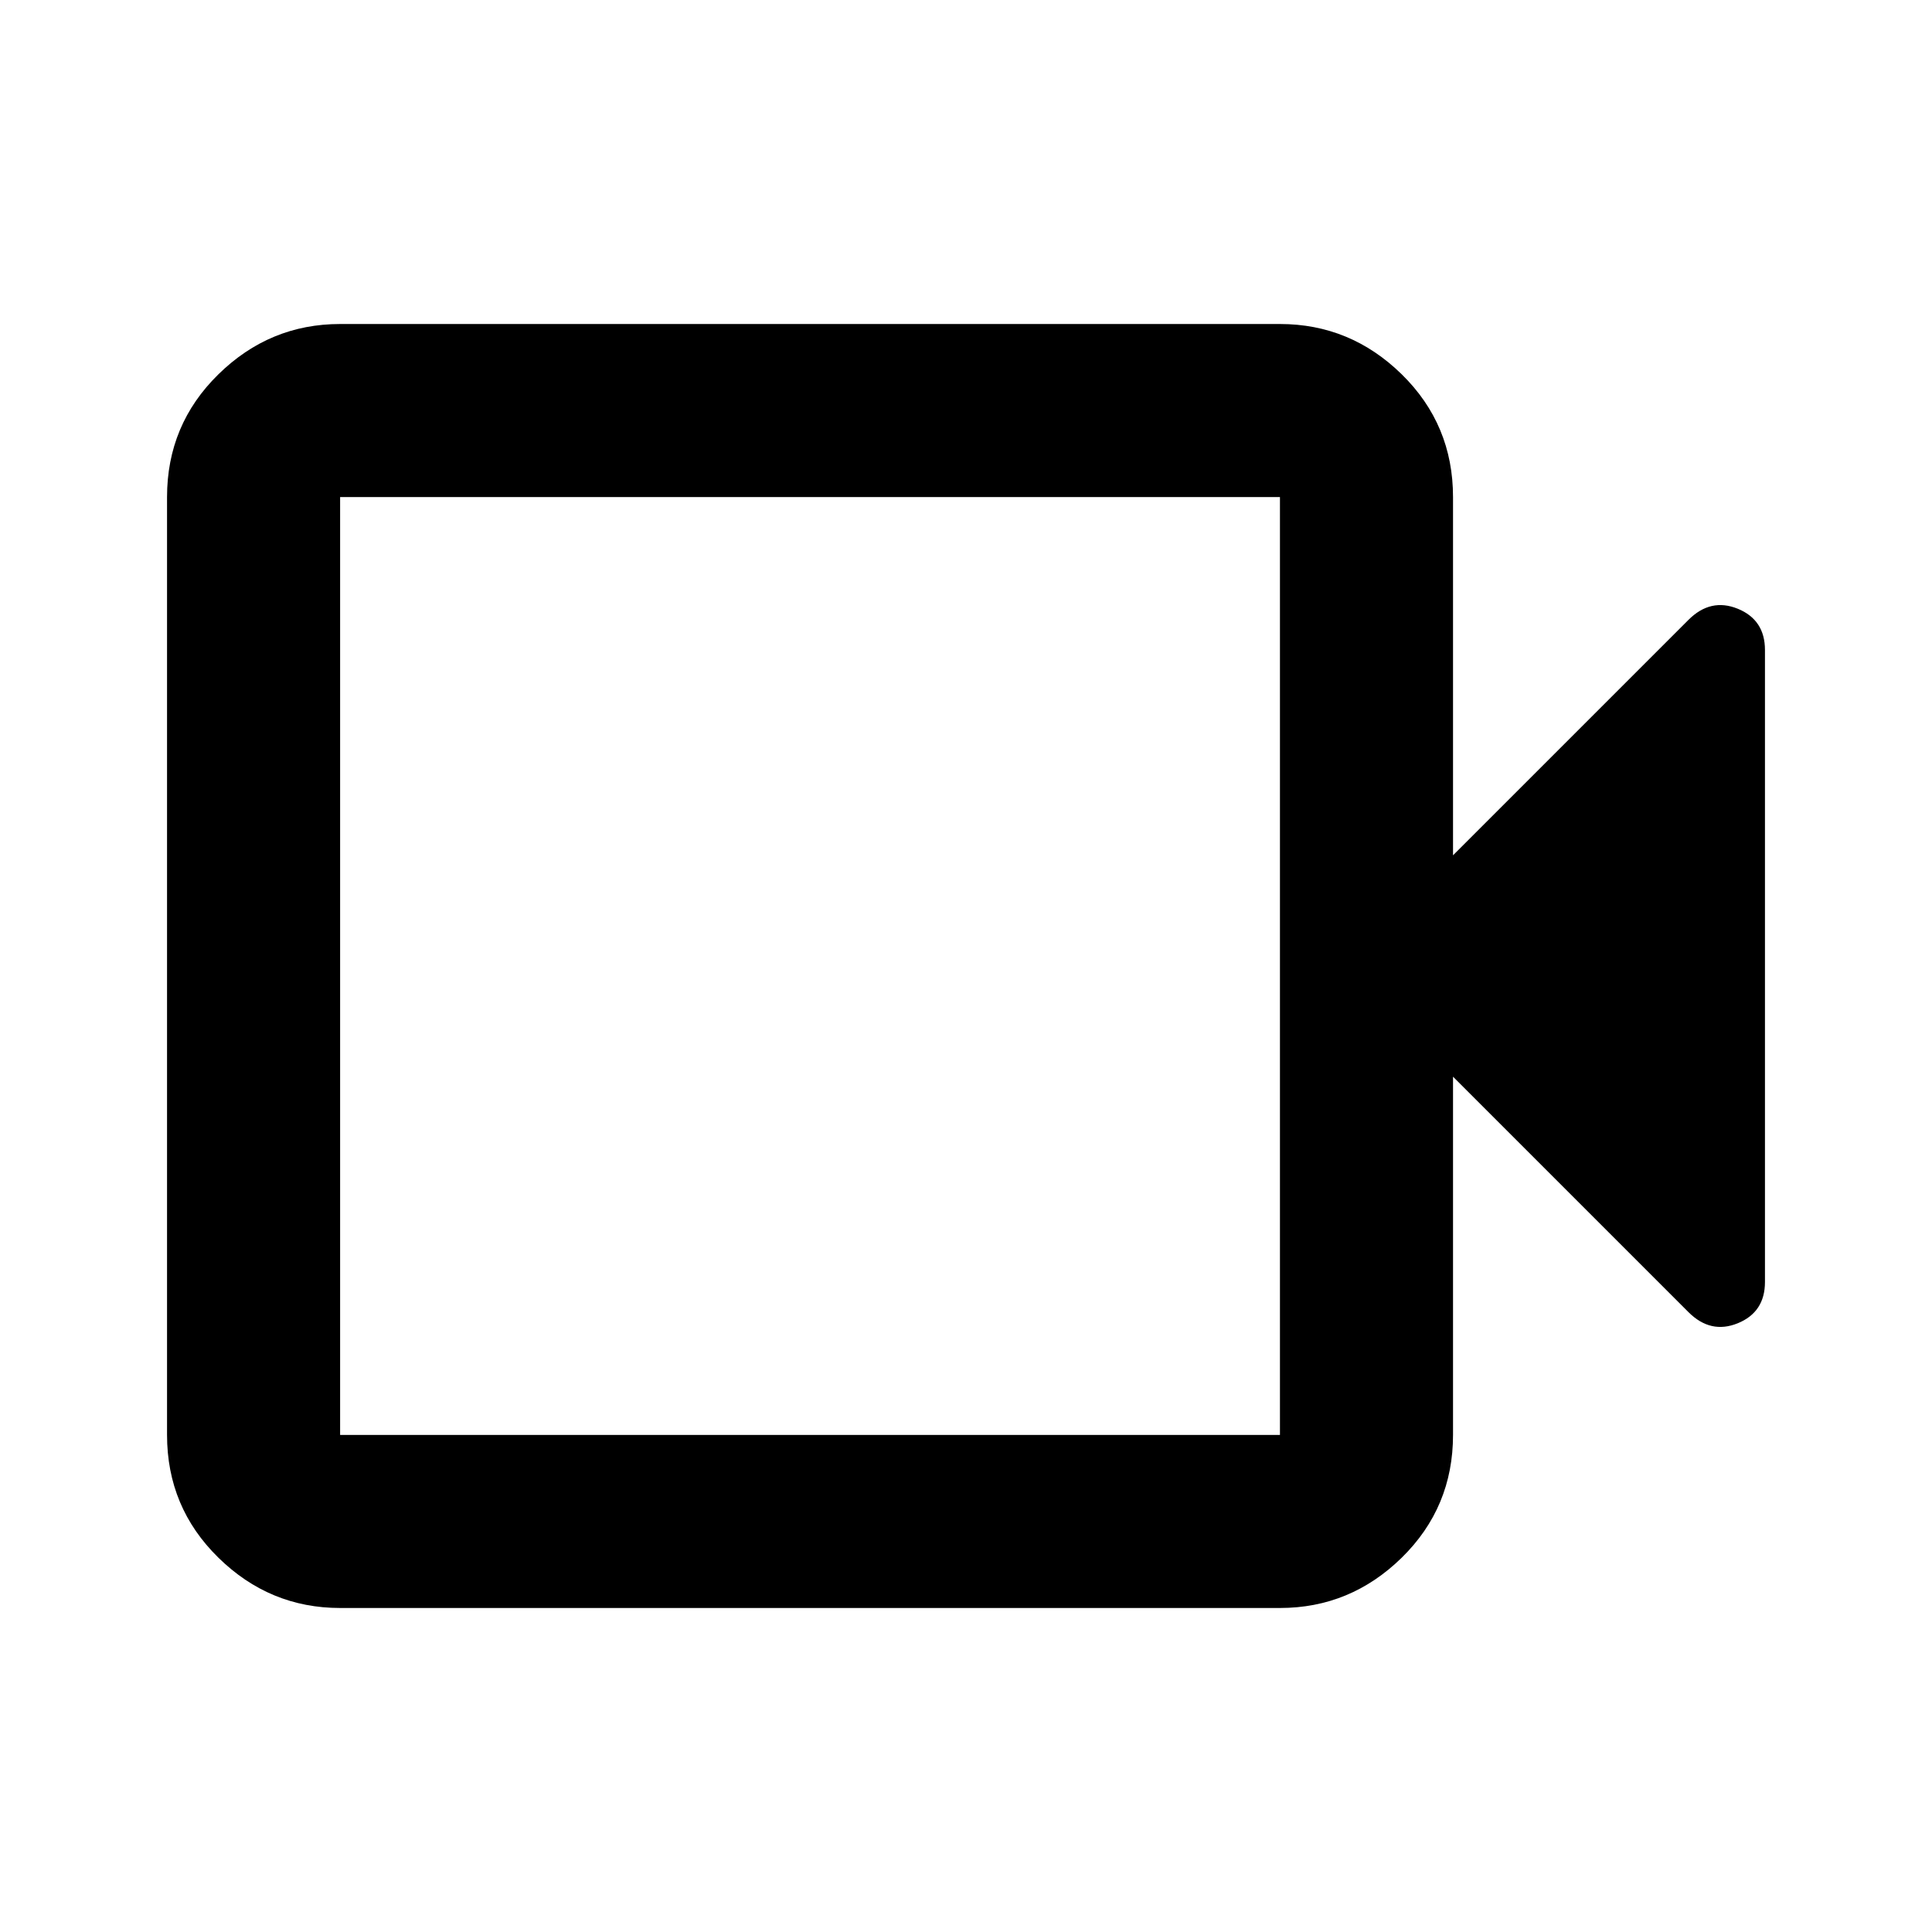 <svg xmlns="http://www.w3.org/2000/svg" height="24" width="24"><path d="M4.225 19.975Q3.35 19.975 2.713 19.35Q2.075 18.725 2.075 17.825V6.175Q2.075 5.275 2.713 4.65Q3.35 4.025 4.225 4.025H15.9Q16.775 4.025 17.413 4.65Q18.05 5.275 18.05 6.175V10.625L20.975 7.7Q21.25 7.425 21.587 7.562Q21.925 7.7 21.925 8.075V15.925Q21.925 16.3 21.587 16.438Q21.25 16.575 20.975 16.3L18.05 13.375V17.825Q18.05 18.725 17.413 19.35Q16.775 19.975 15.9 19.975ZM4.225 17.825H15.9Q15.9 17.825 15.9 17.825Q15.9 17.825 15.9 17.825V6.175Q15.9 6.175 15.9 6.175Q15.9 6.175 15.9 6.175H4.225Q4.225 6.175 4.225 6.175Q4.225 6.175 4.225 6.175V17.825Q4.225 17.825 4.225 17.825Q4.225 17.825 4.225 17.825ZM4.225 17.825Q4.225 17.825 4.225 17.825Q4.225 17.825 4.225 17.825V6.175Q4.225 6.175 4.225 6.175Q4.225 6.175 4.225 6.175Q4.225 6.175 4.225 6.175Q4.225 6.175 4.225 6.175V17.825Q4.225 17.825 4.225 17.825Q4.225 17.825 4.225 17.825Z"/></svg>